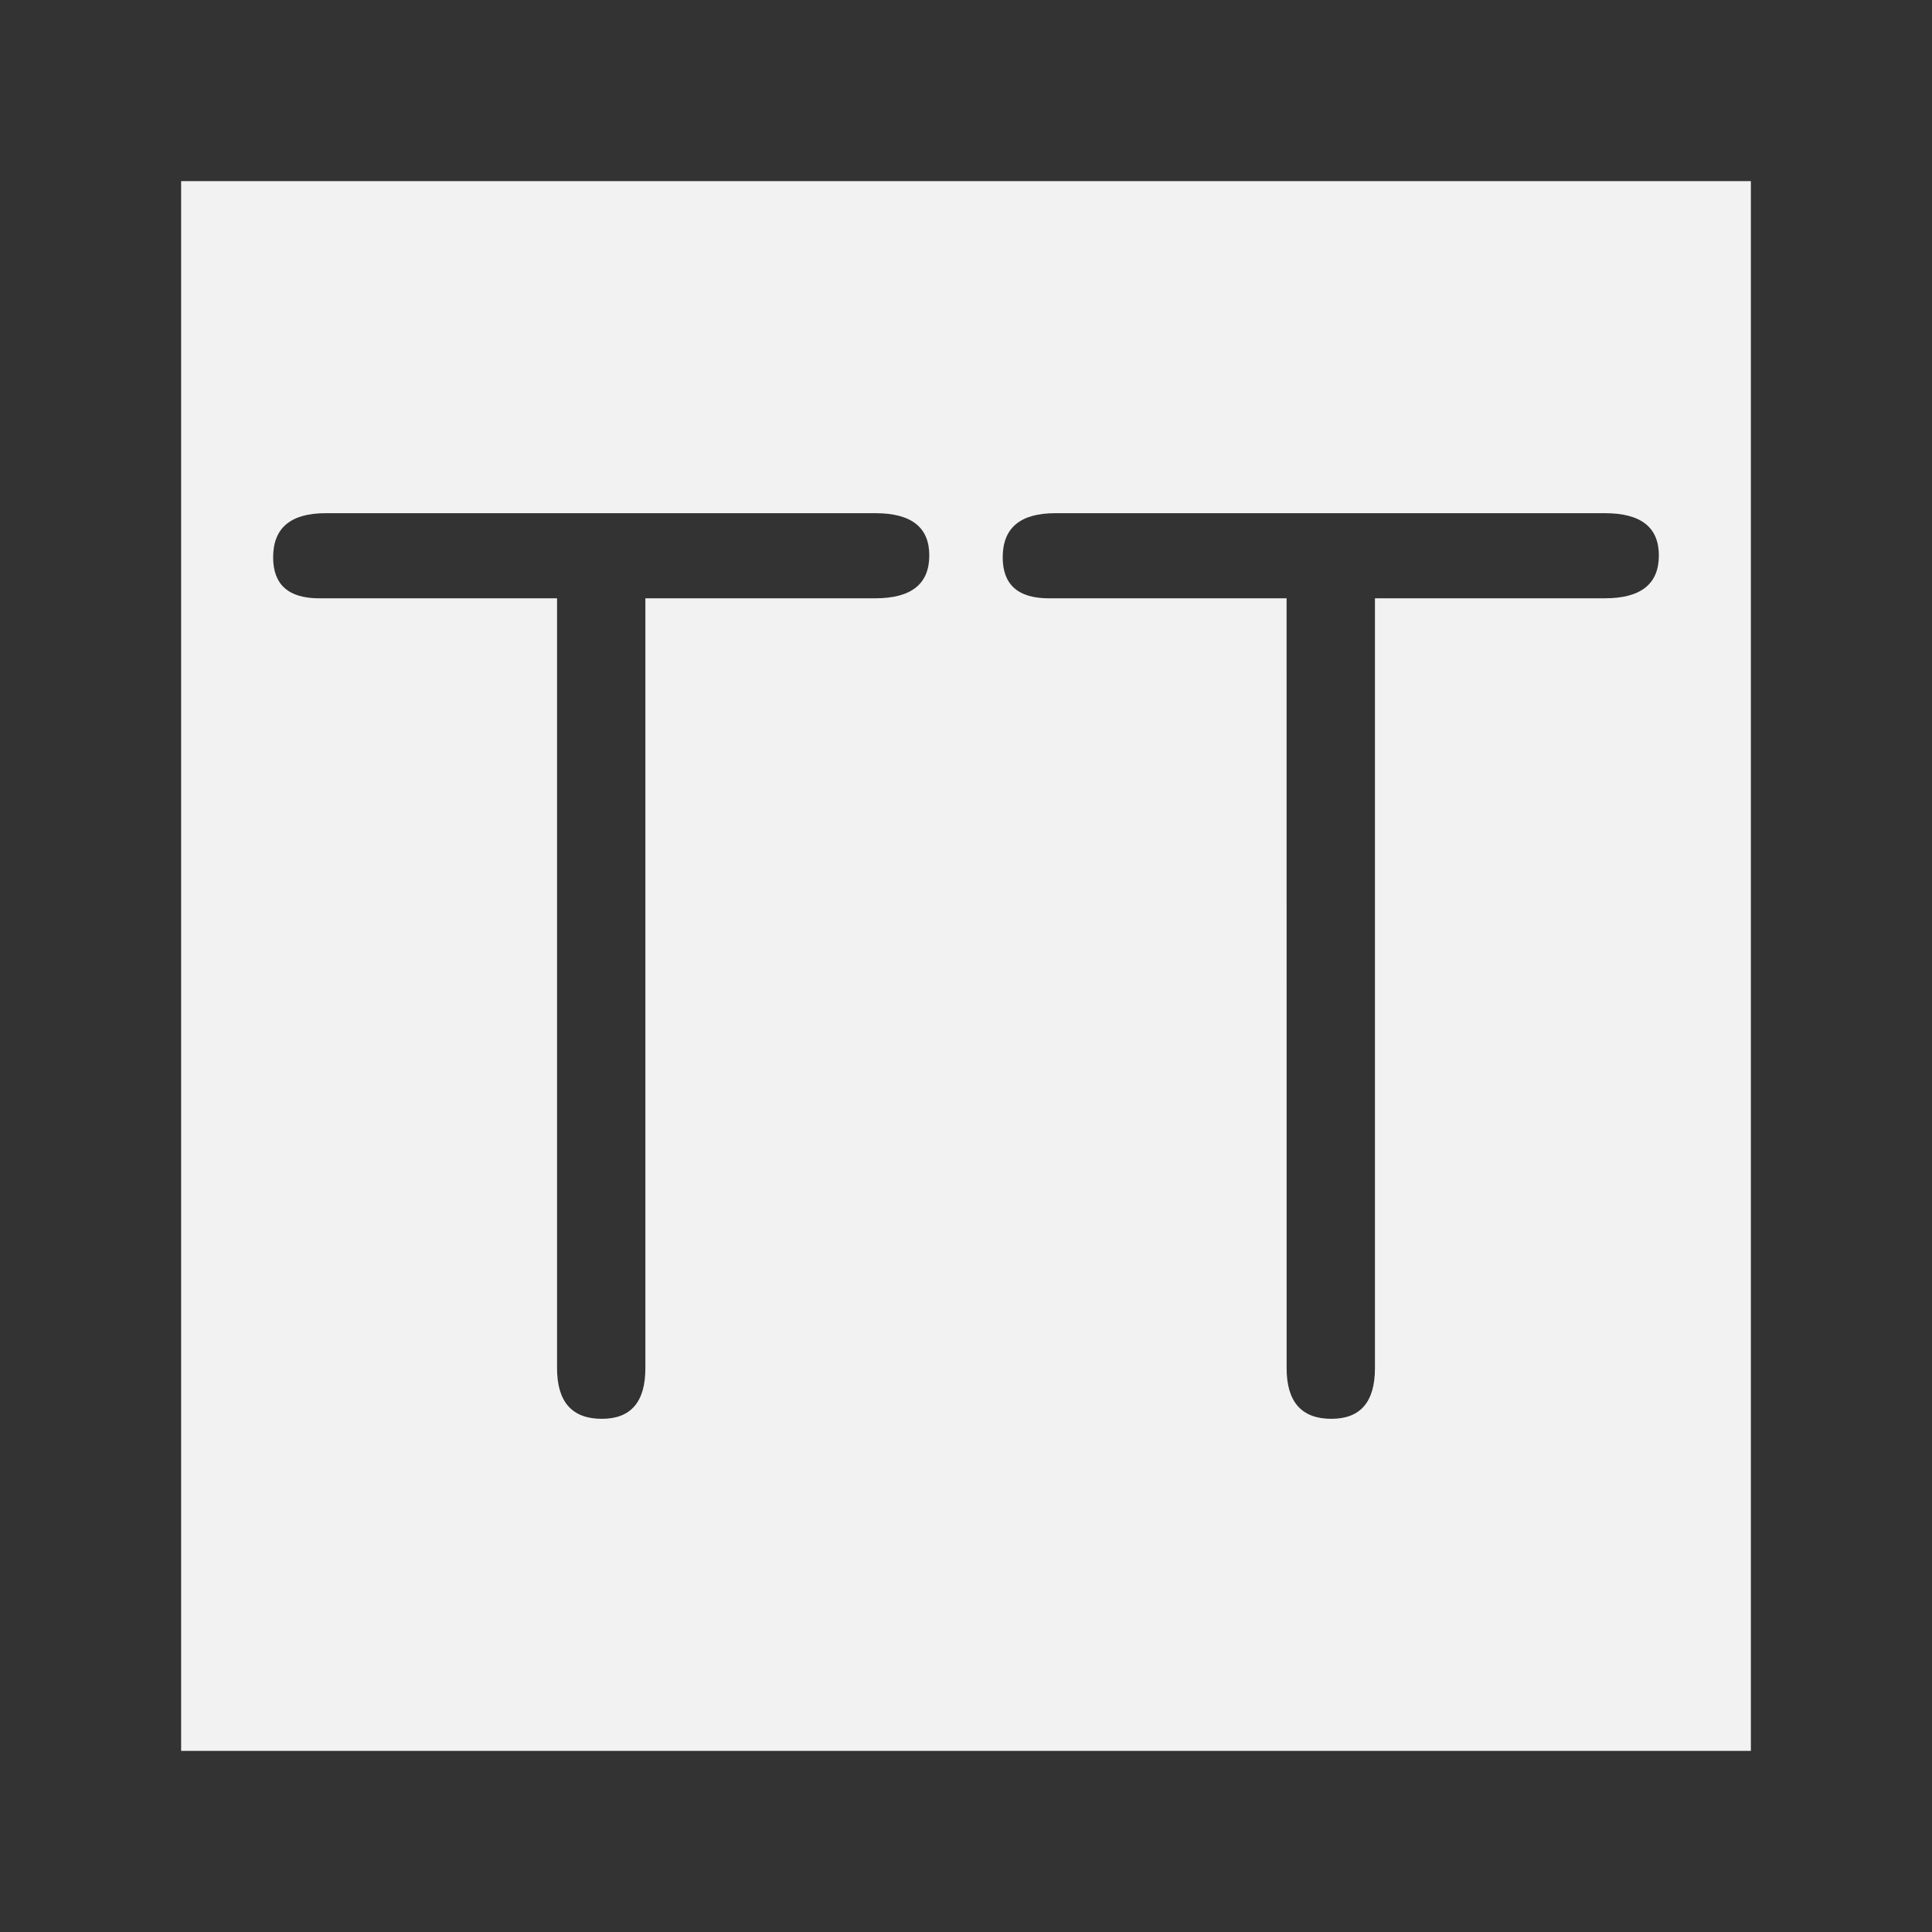 <svg xmlns="http://www.w3.org/2000/svg" width="64" height="64"><rect width="100%" height="100%" fill="#808080" stroke="none"/><path d="M3 3h58v58H3z" style="fill:#f2f2f2;fill-opacity:1;stroke:#333;stroke-width:6;stroke-miterlimit:4;stroke-dasharray:none;stroke-opacity:1"/><g aria-label="TT" style="font-style:normal;font-weight:400;font-size:44.075px;line-height:1.25;font-family:sans-serif;letter-spacing:0;word-spacing:0;fill:#333;fill-opacity:1;stroke:none;stroke-width:1.102"><path d="M18.453 19.82h-7.877q-1.528 0-1.528-1.357Q9.048 17 10.791 17h18.207q1.786 0 1.786 1.399 0 1.42-1.786 1.42h-7.619v25.502Q21.38 47 19.938 47q-1.485 0-1.485-1.679zM42.62 19.82h-7.876q-1.528 0-1.528-1.357 0-1.463 1.743-1.463h18.207q1.786 0 1.786 1.399 0 1.42-1.786 1.42h-7.619v25.502q0 1.679-1.442 1.679-1.484 0-1.484-1.679z" style="font-style:normal;font-variant:normal;font-weight:400;font-stretch:normal;font-family:saxMono;-inkscape-font-specification:saxMono;stroke-width:1.102"/></g></svg>